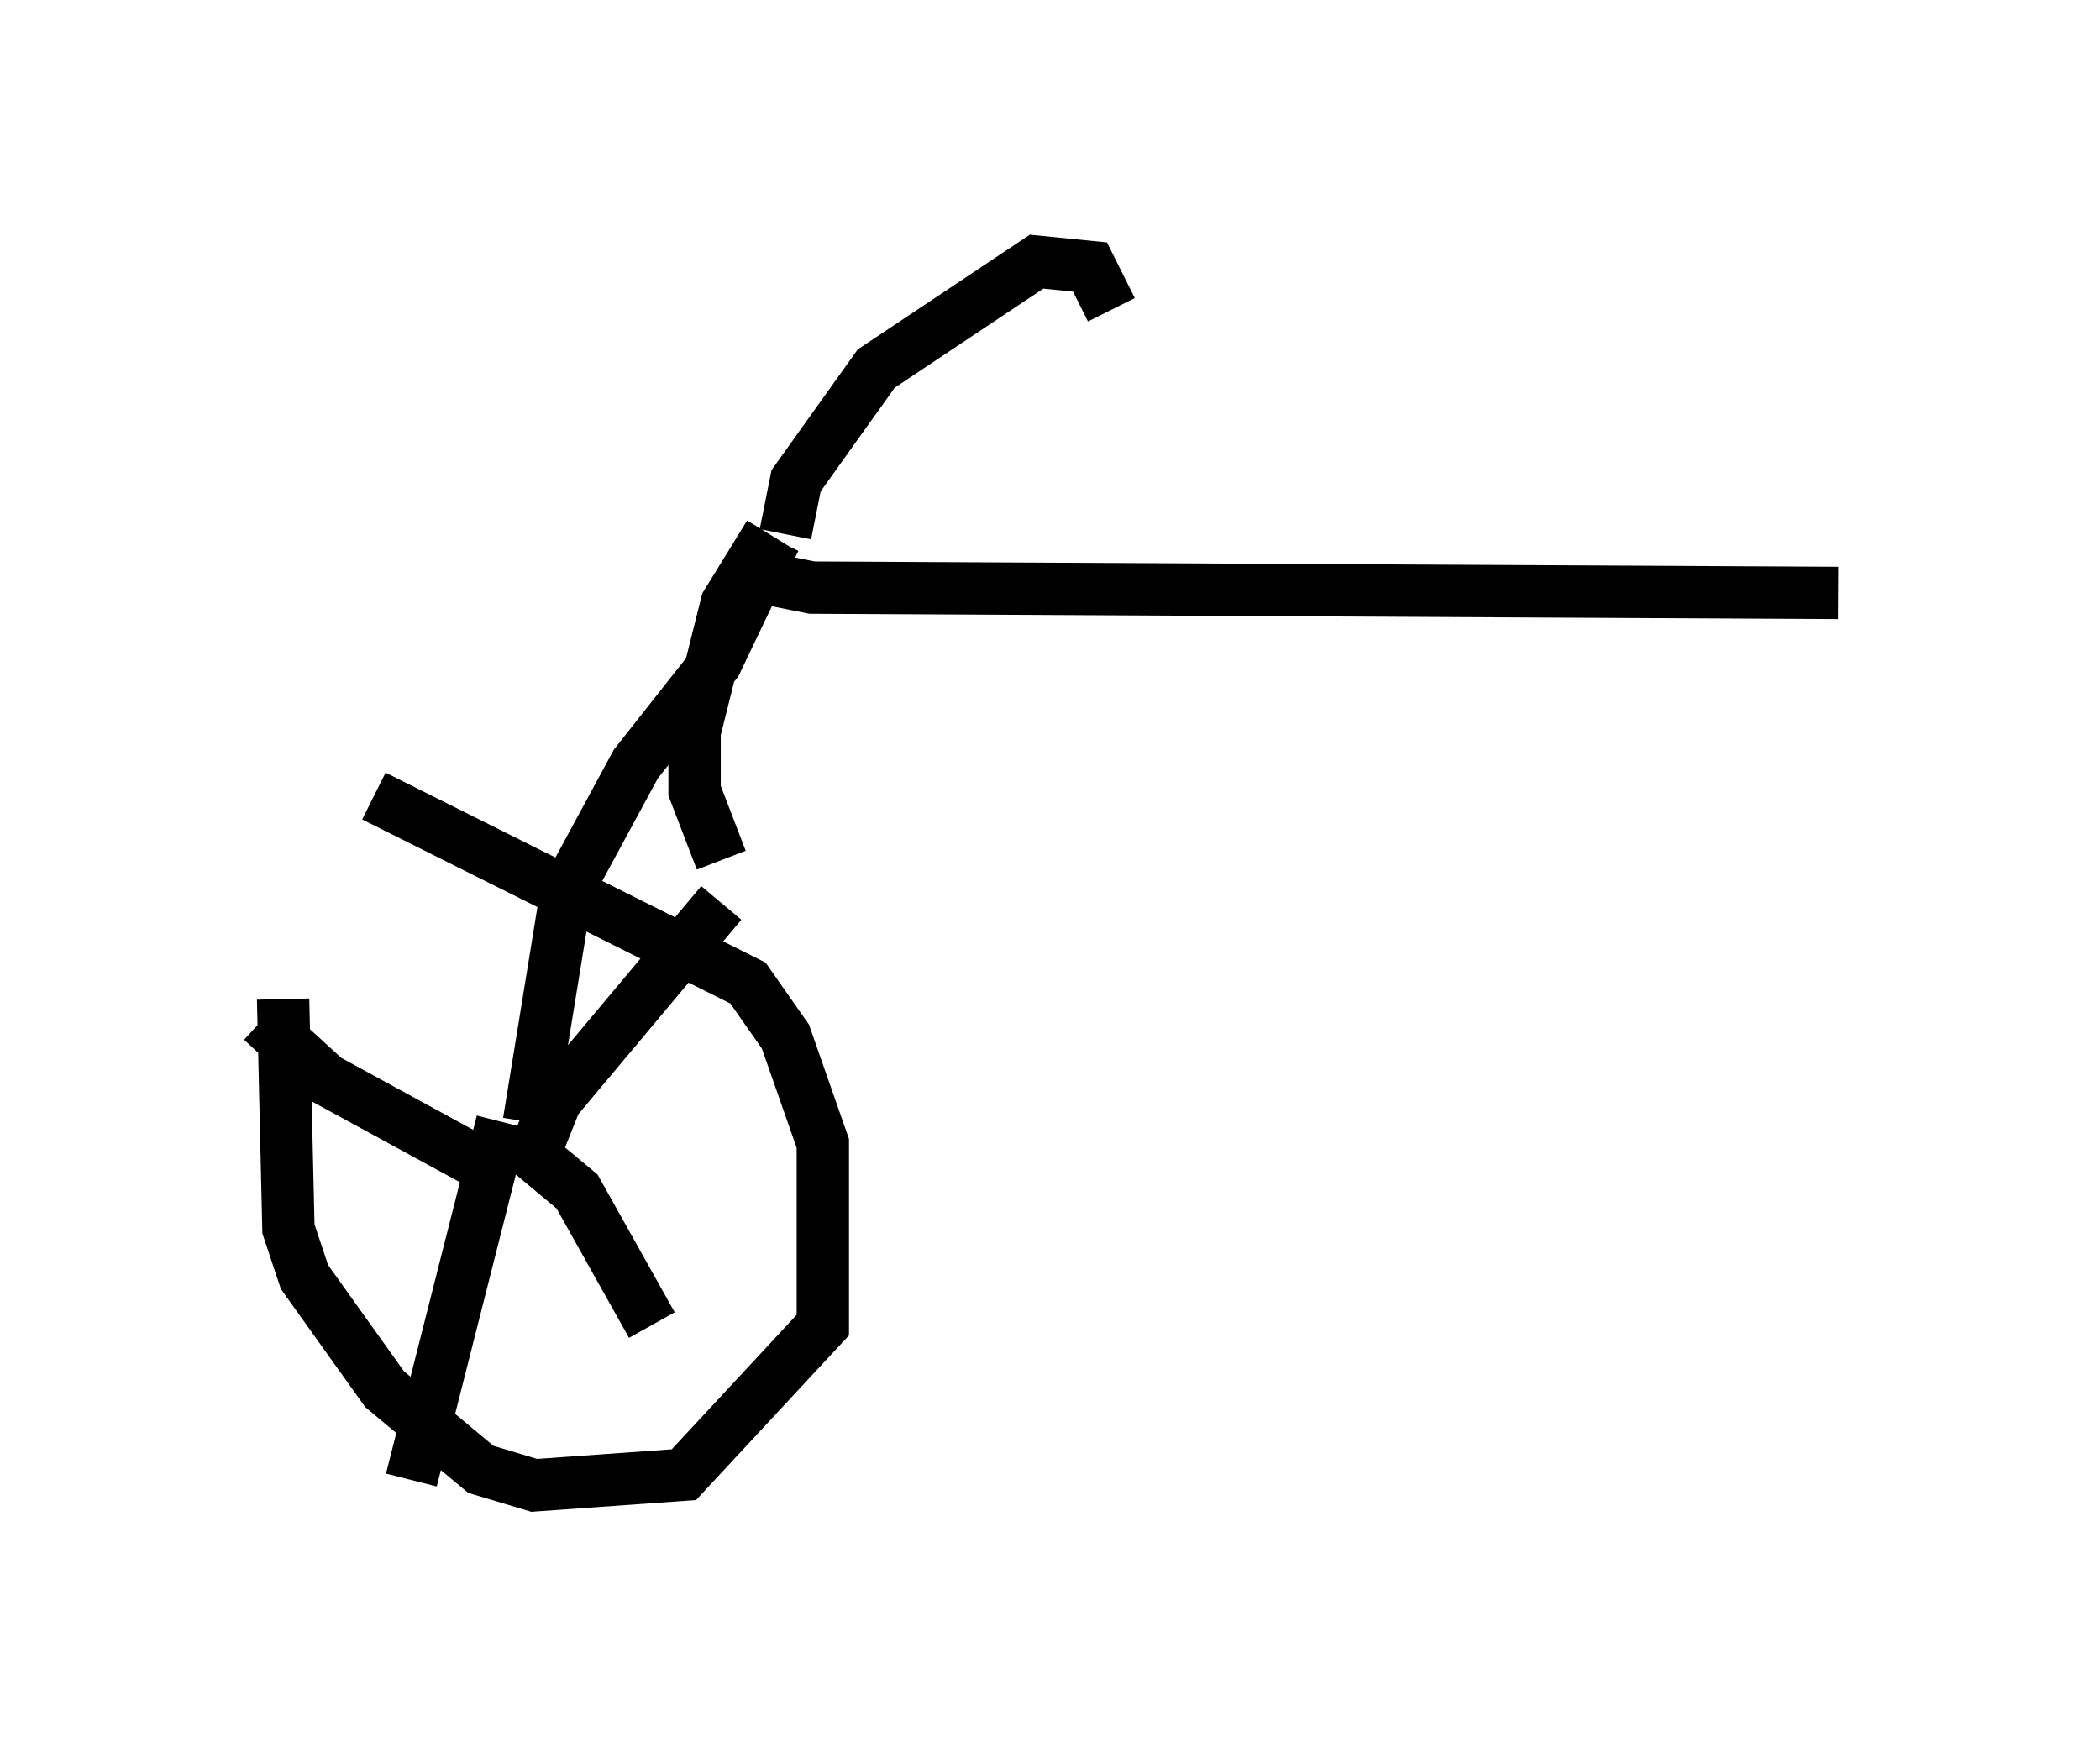 <?xml version="1.0" encoding="utf-8" ?>
<svg baseProfile="full" height="33.377" version="1.1" width="40.115" xmlns="http://www.w3.org/2000/svg" xmlns:ev="http://www.w3.org/2001/xml-events" xmlns:xlink="http://www.w3.org/1999/xlink"><defs /><rect fill="white" height="33.377" width="40.115" x="0" y="0" /><path d="M6.225, 14.902 m-0.817, 4.185 l0.102, 4.39 0.306, 0.919 l1.531, 2.144 1.838, 1.531 l1.021, 0.306 2.858, -0.204 l2.654, -2.858 0.0, -3.471 l-0.715, -2.042 -0.715, -1.021 l-7.146, -3.573 m3.063, 6.84 l0.408, -1.021 3.165, -3.777 m-4.185, 4.185 l-1.735, 6.84 m1.94, -6.533 l1.225, 1.021 1.429, 2.552 m-2.858, -2.858 l-3.369, -1.838 -1.225, -1.123 m5.104, 1.94 l0.715, -4.39 1.327, -2.45 l1.531, -1.94 1.123, -2.348 m-0.102, -0.102 l-0.817, 1.327 -0.613, 2.45 l0.0, 1.123 0.51, 1.327 m1.225, -6.227 l0.204, -1.021 1.531, -2.144 l3.063, -2.042 1.021, 0.102 l0.408, 0.817 m-7.248, 5.002 l1.531, 0.306 19.6, 0.102 " fill="none" stroke="black" stroke-width="1" /></svg>